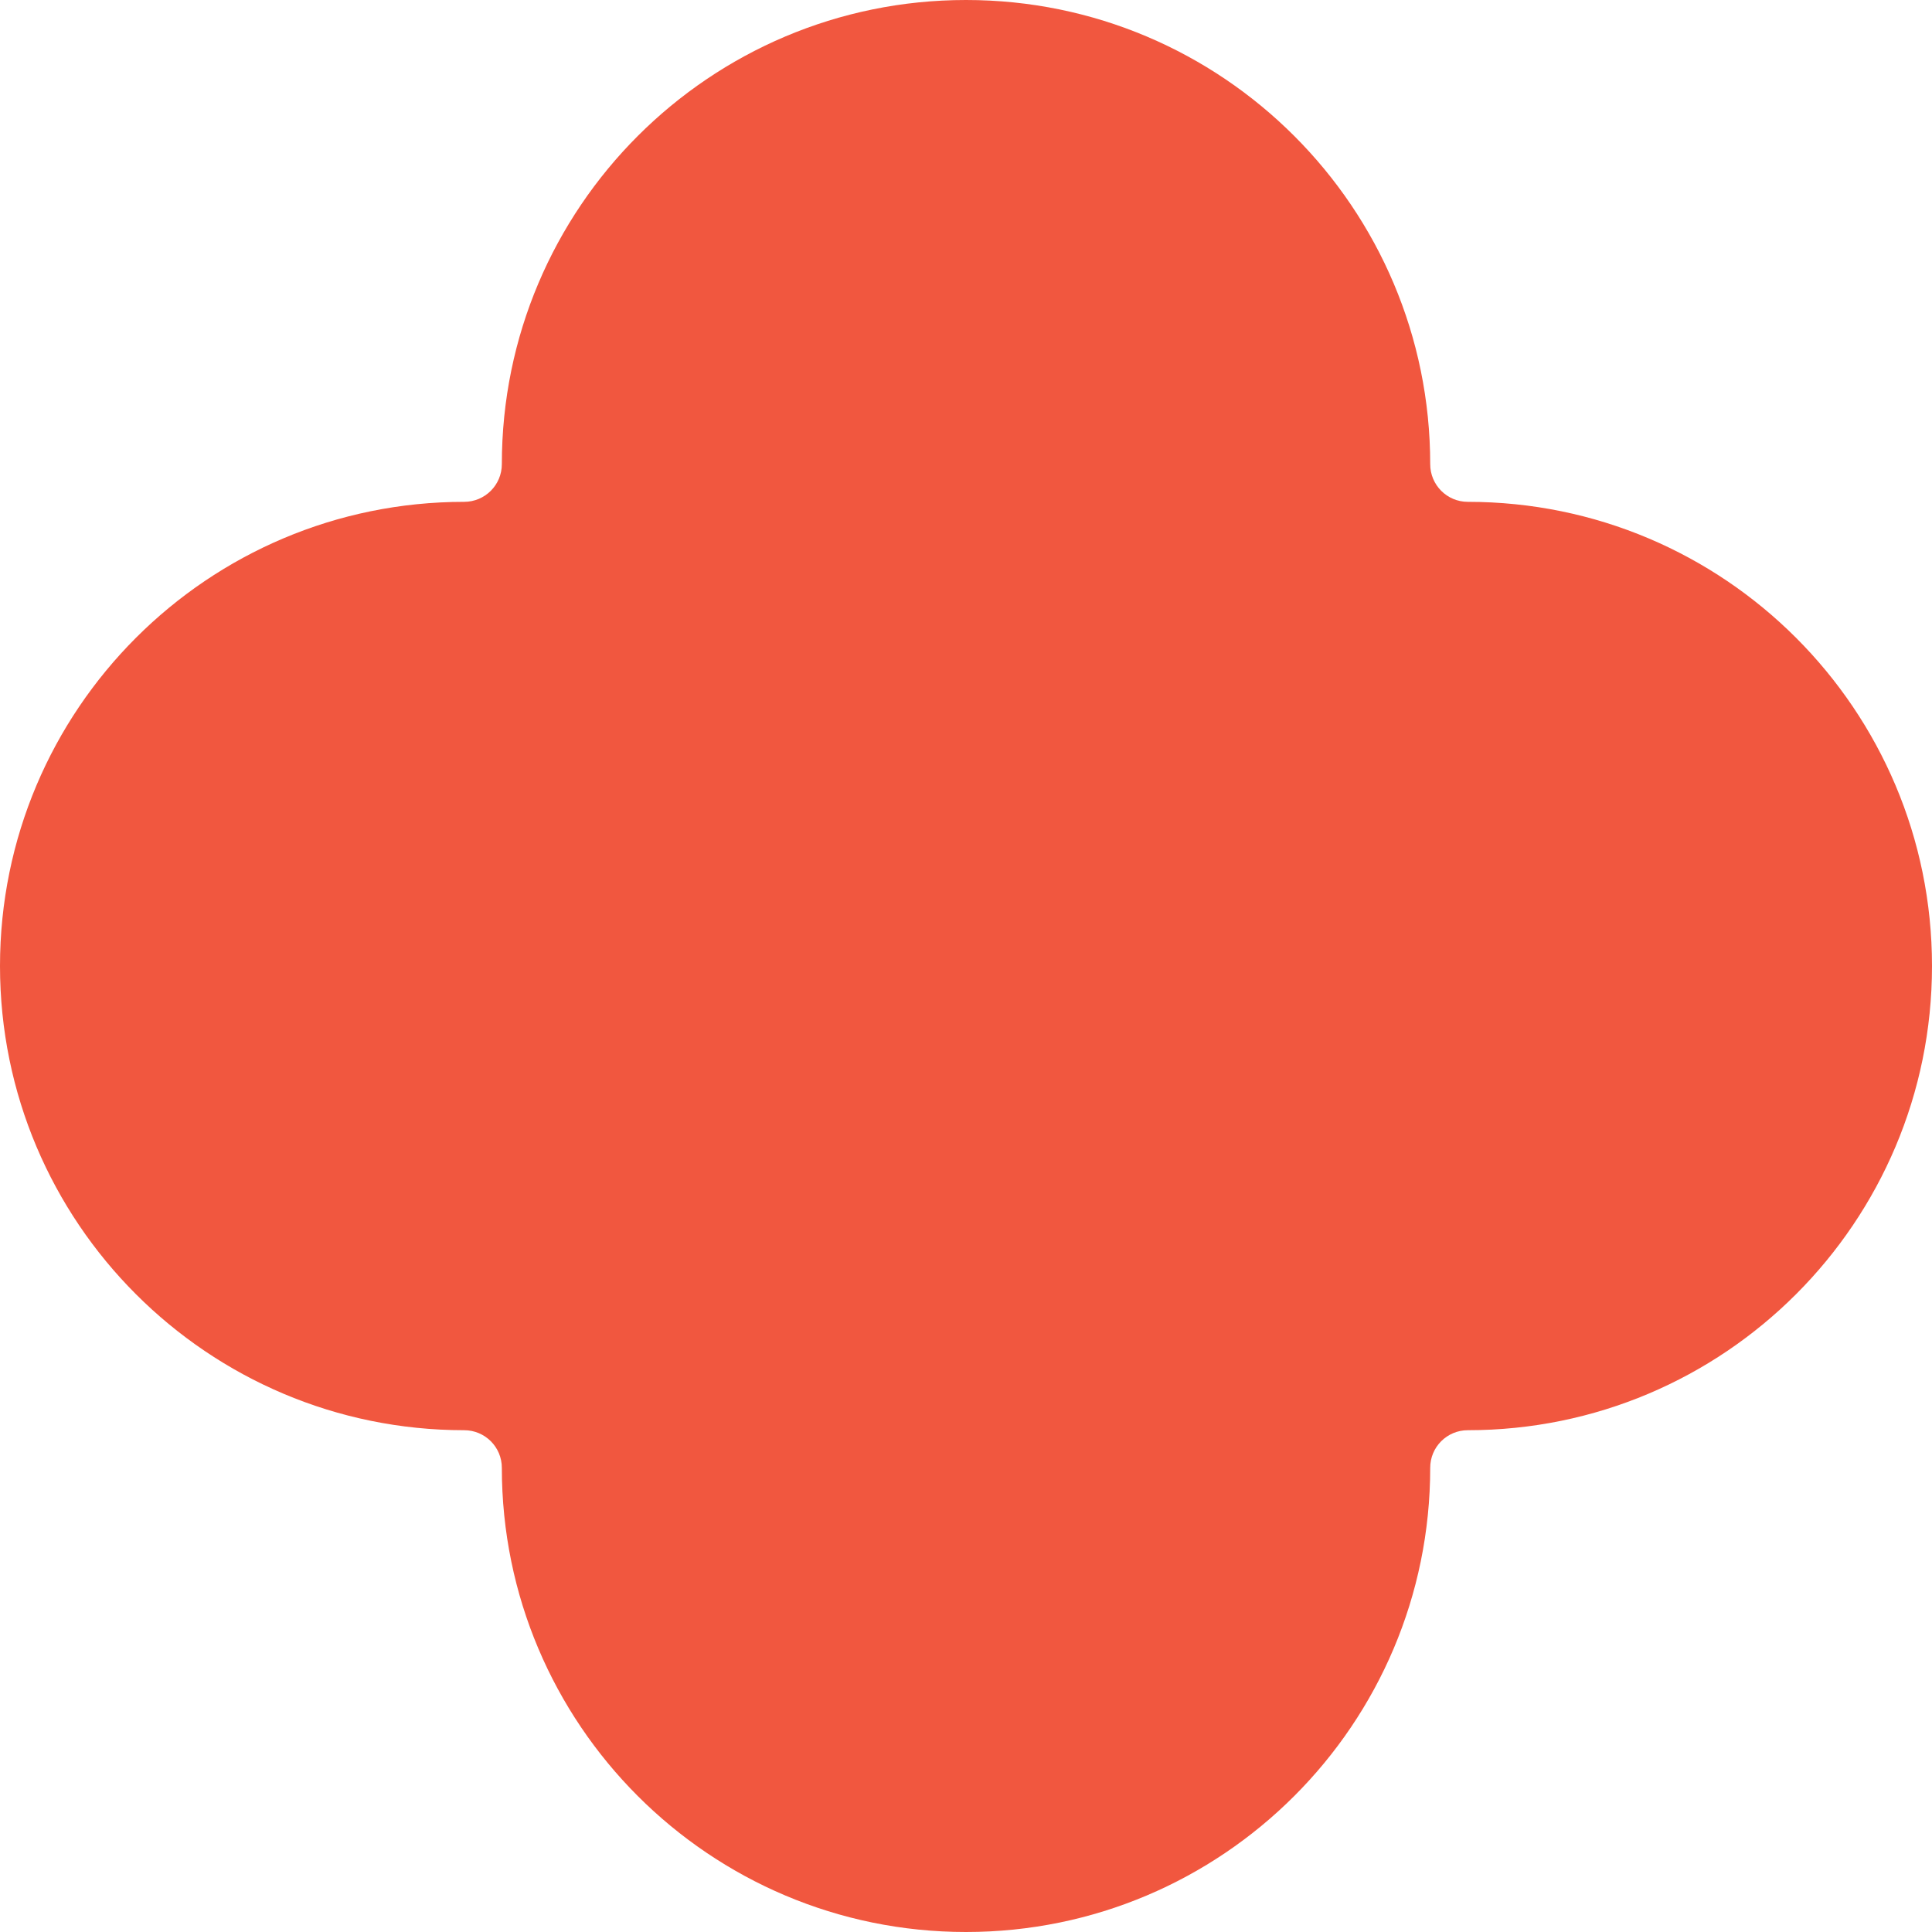 <svg width="44" height="44" viewBox="0 0 44 44" fill="none" xmlns="http://www.w3.org/2000/svg">
<path d="M22 0C16.162 0 11.429 4.733 11.429 10.571C11.429 11.045 11.045 11.429 10.571 11.429C4.733 11.429 0 16.162 0 22C0 27.838 4.733 32.572 10.571 32.572C11.045 32.572 11.429 32.955 11.429 33.428C11.429 39.267 16.162 44 22 44C27.838 44 32.572 39.267 32.572 33.428C32.572 32.955 32.955 32.572 33.428 32.572C39.267 32.572 44 27.838 44 22C44 16.162 39.267 11.429 33.428 11.429C32.955 11.429 32.572 11.045 32.572 10.571C32.572 4.733 27.838 0 22 0Z" fill="#F1573F"/>
</svg>
